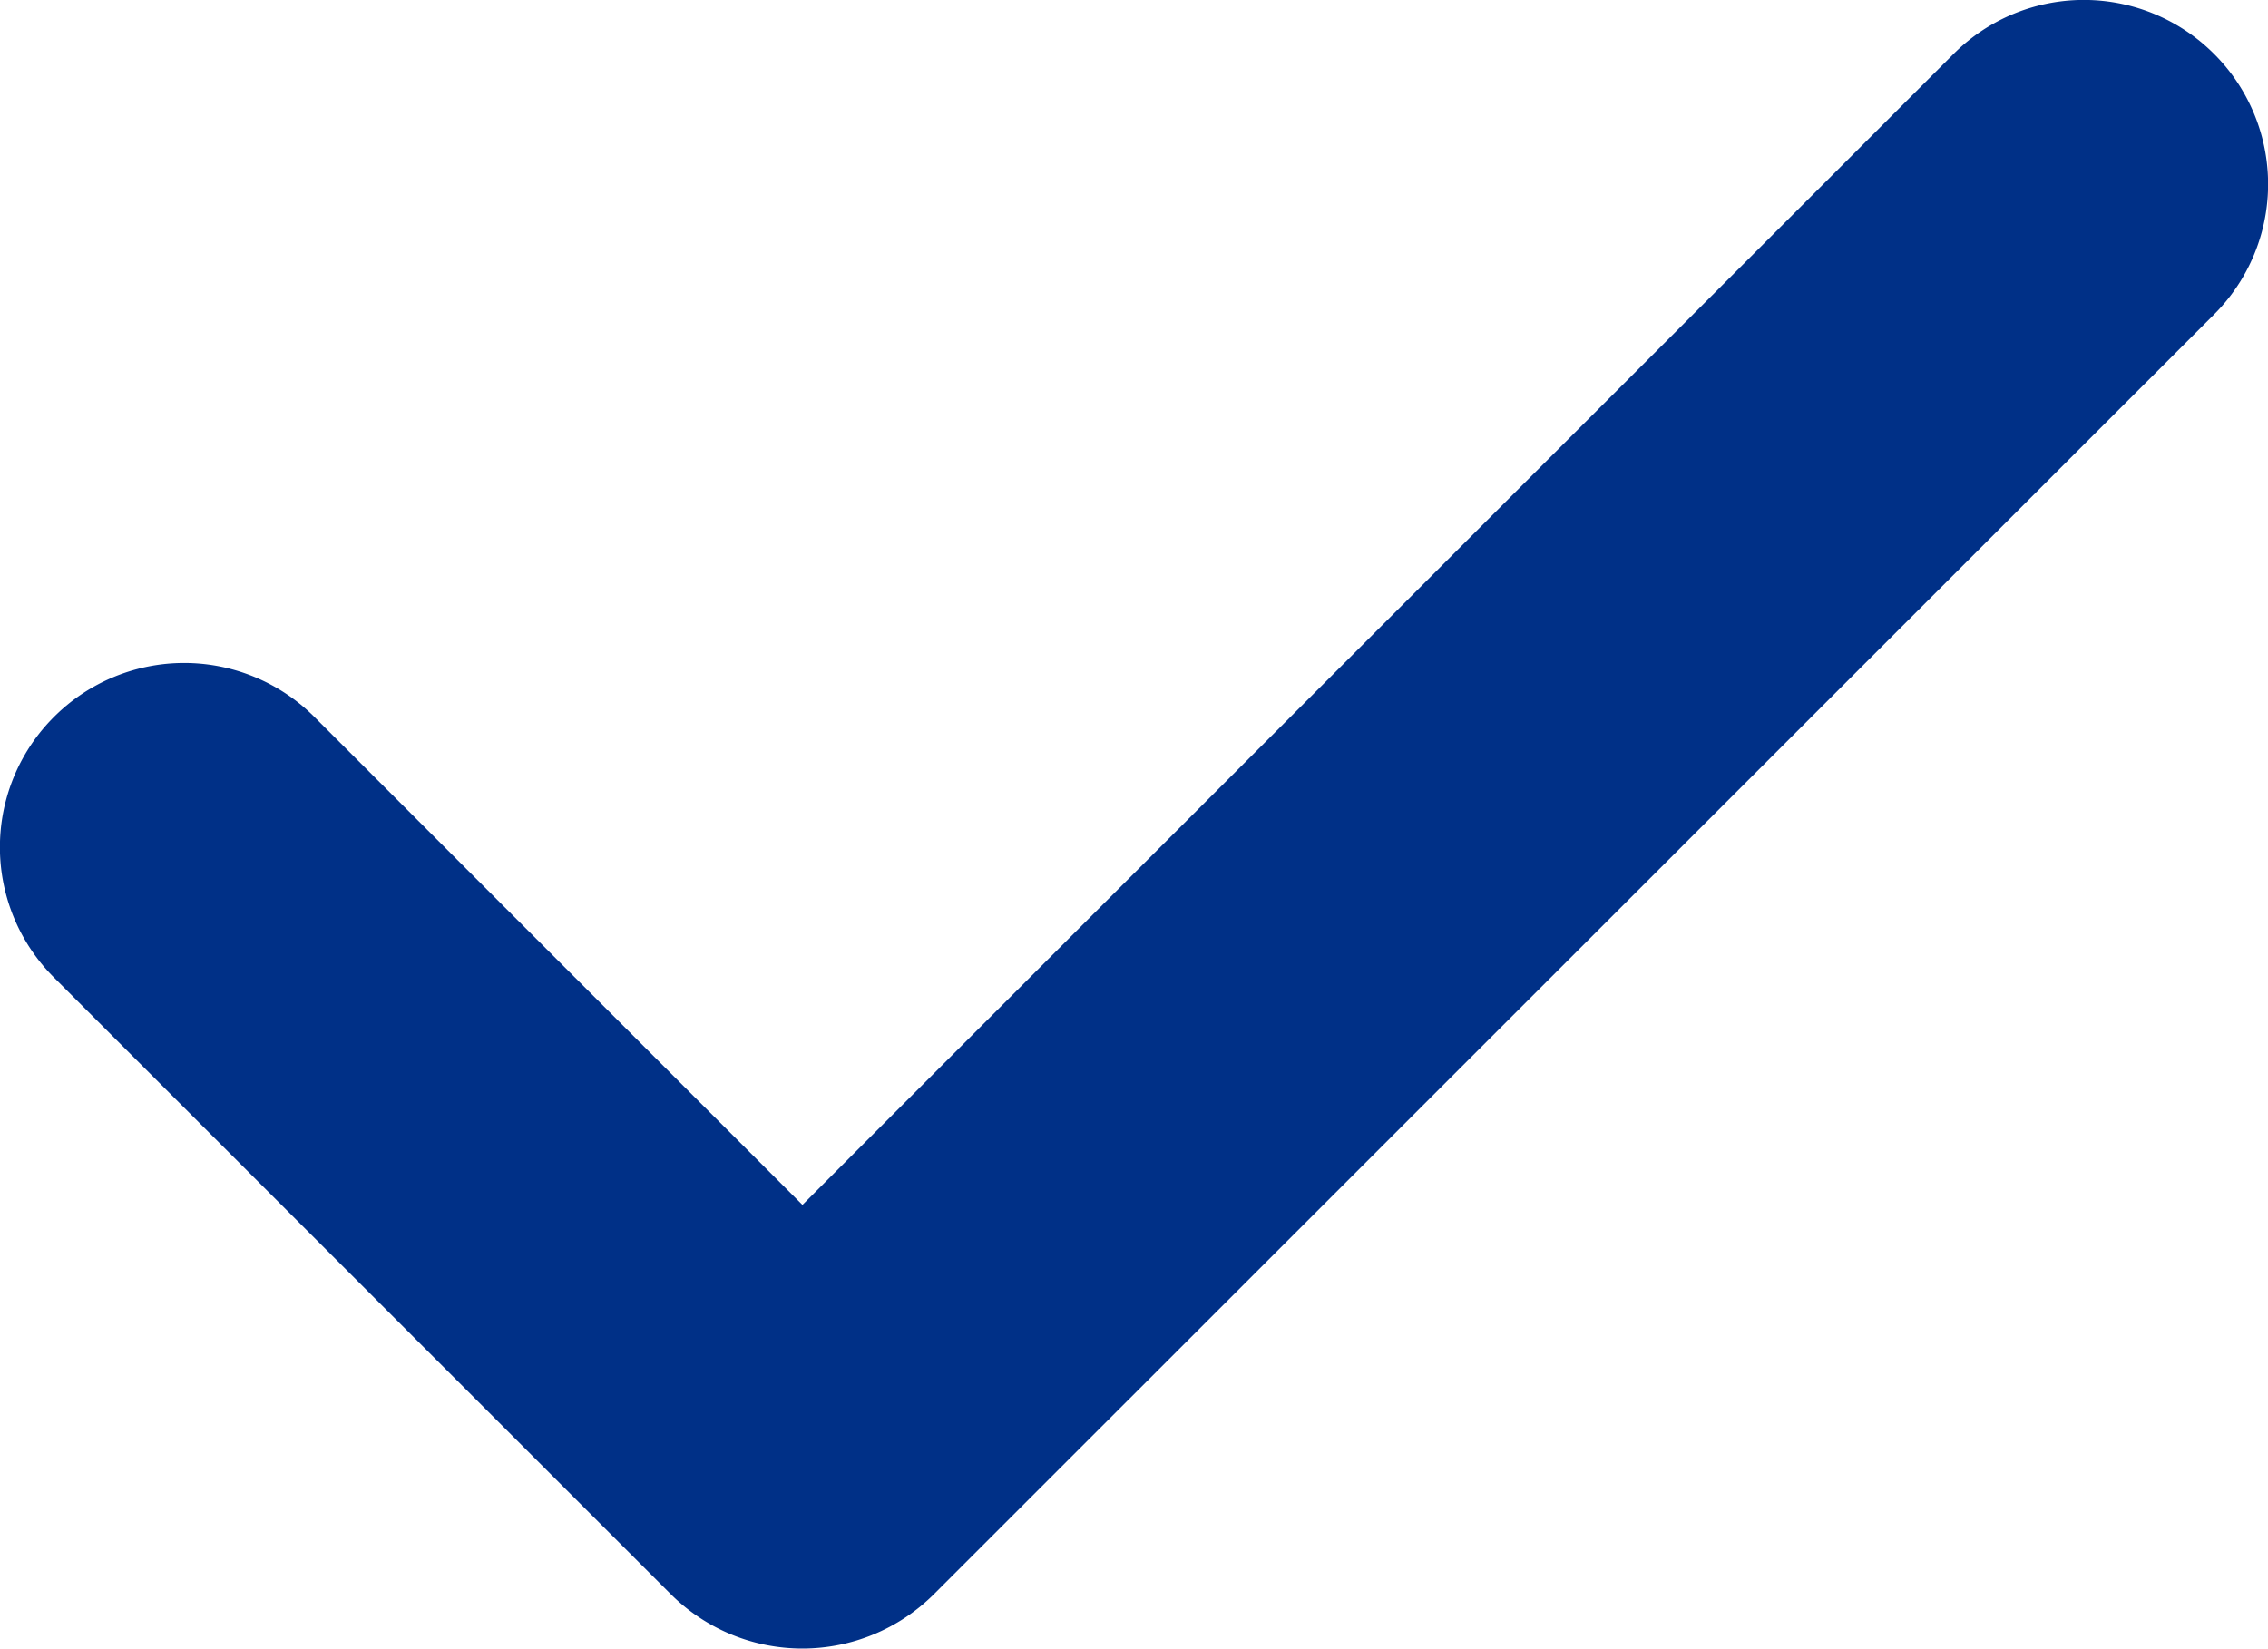 <svg xmlns="http://www.w3.org/2000/svg" width="59.146" height="43" viewBox="0 0 59.146 43">
    <path id="prefix__Path_20247" d="M363.167 177.406a4.8 4.8 0 0 0-6.794 0l-30.02 30.02-12.726-12.726a4.8 4.8 0 0 0-6.794 0 4.8 4.8 0 0 0 0 6.793l16.1 16.1a4.861 4.861 0 0 0 6.837 0l33.397-33.393a4.8 4.8 0 0 0 0-6.794z" data-name="Path 20247" transform="translate(-305.427 -175.999)" style="fill:#003087"/>
</svg>
